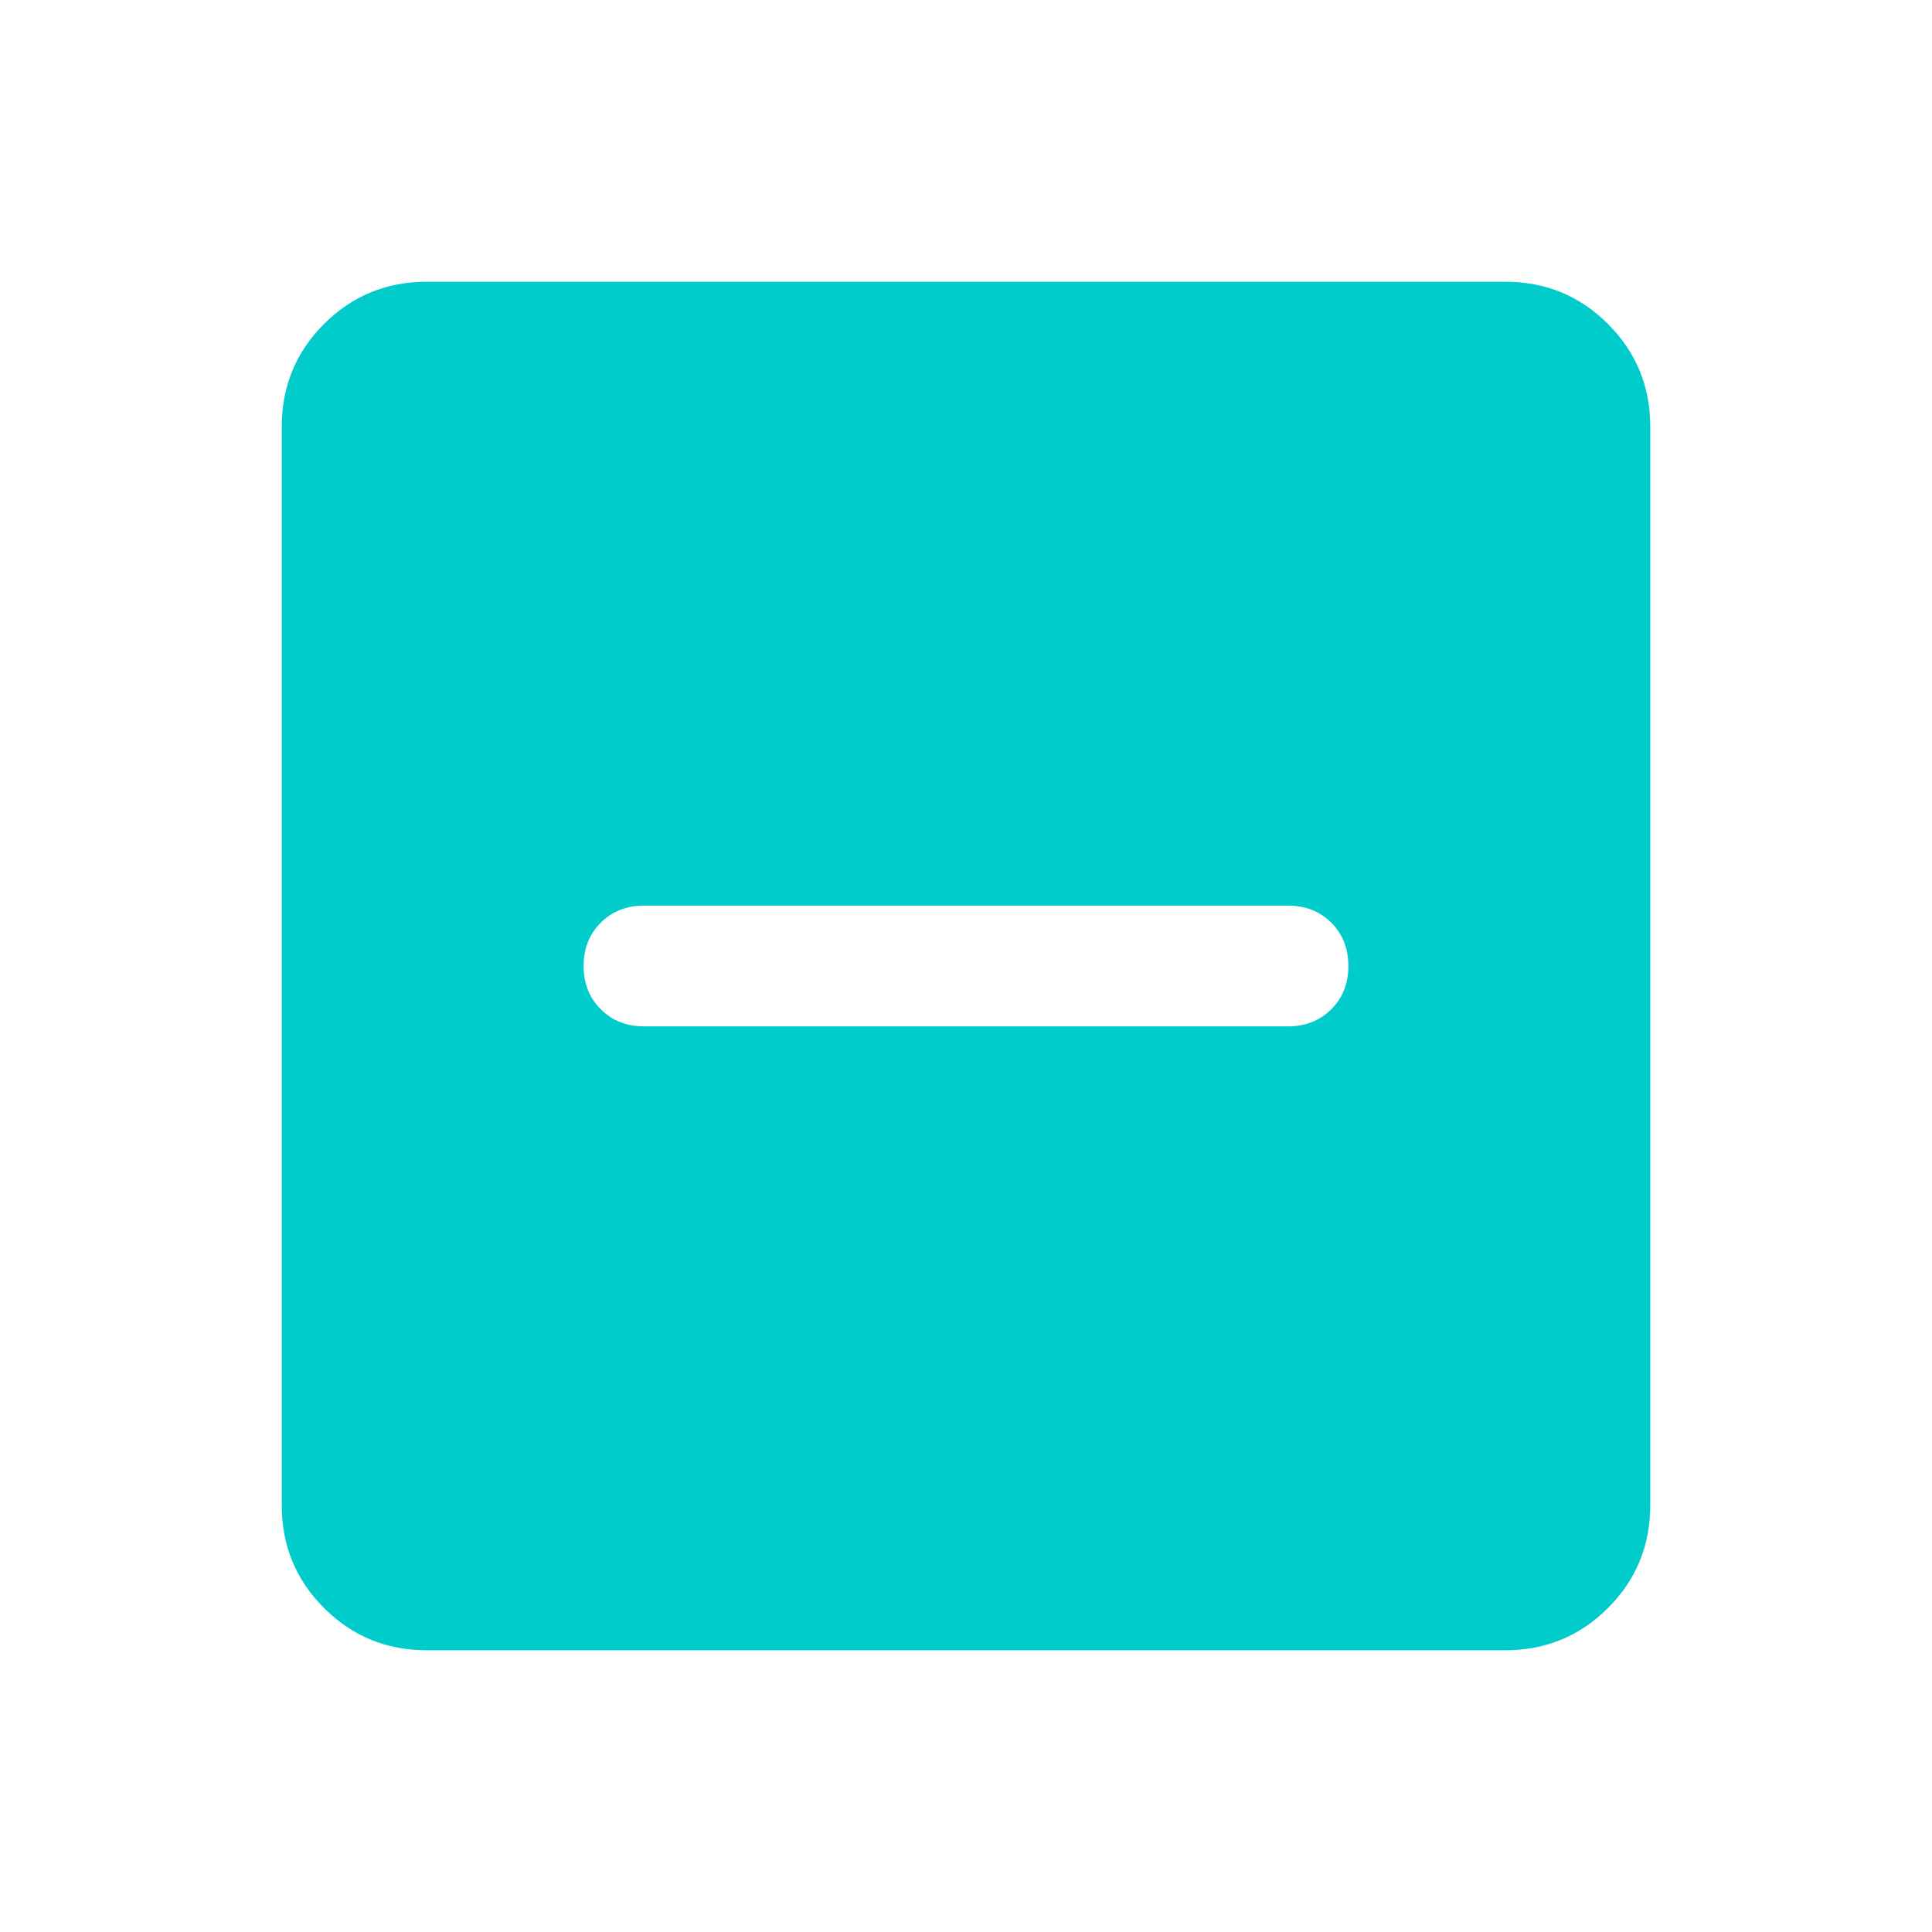 <svg width="24" height="24" viewBox="0 0 24 24" fill="none" xmlns="http://www.w3.org/2000/svg">
<mask id="mask0_9506_410" style="mask-type:alpha" maskUnits="userSpaceOnUse" x="0" y="0" width="24" height="24">
<rect width="24" height="24" fill="#D9D9D9"/>
</mask>
<g mask="url(#mask0_9506_410)">
<path d="M8 12.75H16C16.217 12.75 16.396 12.679 16.538 12.537C16.679 12.396 16.75 12.217 16.75 12C16.75 11.783 16.679 11.604 16.538 11.462C16.396 11.321 16.217 11.25 16 11.25H8C7.783 11.25 7.604 11.321 7.463 11.462C7.321 11.604 7.25 11.783 7.25 12C7.25 12.217 7.321 12.396 7.463 12.537C7.604 12.679 7.783 12.75 8 12.75ZM5.3 20.5C4.8 20.5 4.375 20.325 4.025 19.975C3.675 19.625 3.5 19.2 3.5 18.7V5.3C3.5 4.8 3.675 4.375 4.025 4.025C4.375 3.675 4.8 3.5 5.3 3.5H18.7C19.2 3.5 19.625 3.675 19.975 4.025C20.325 4.375 20.5 4.8 20.5 5.3V18.7C20.5 19.2 20.325 19.625 19.975 19.975C19.625 20.325 19.2 20.5 18.7 20.5H5.3Z" fill="#00CCCC"/>
</g>
</svg>

